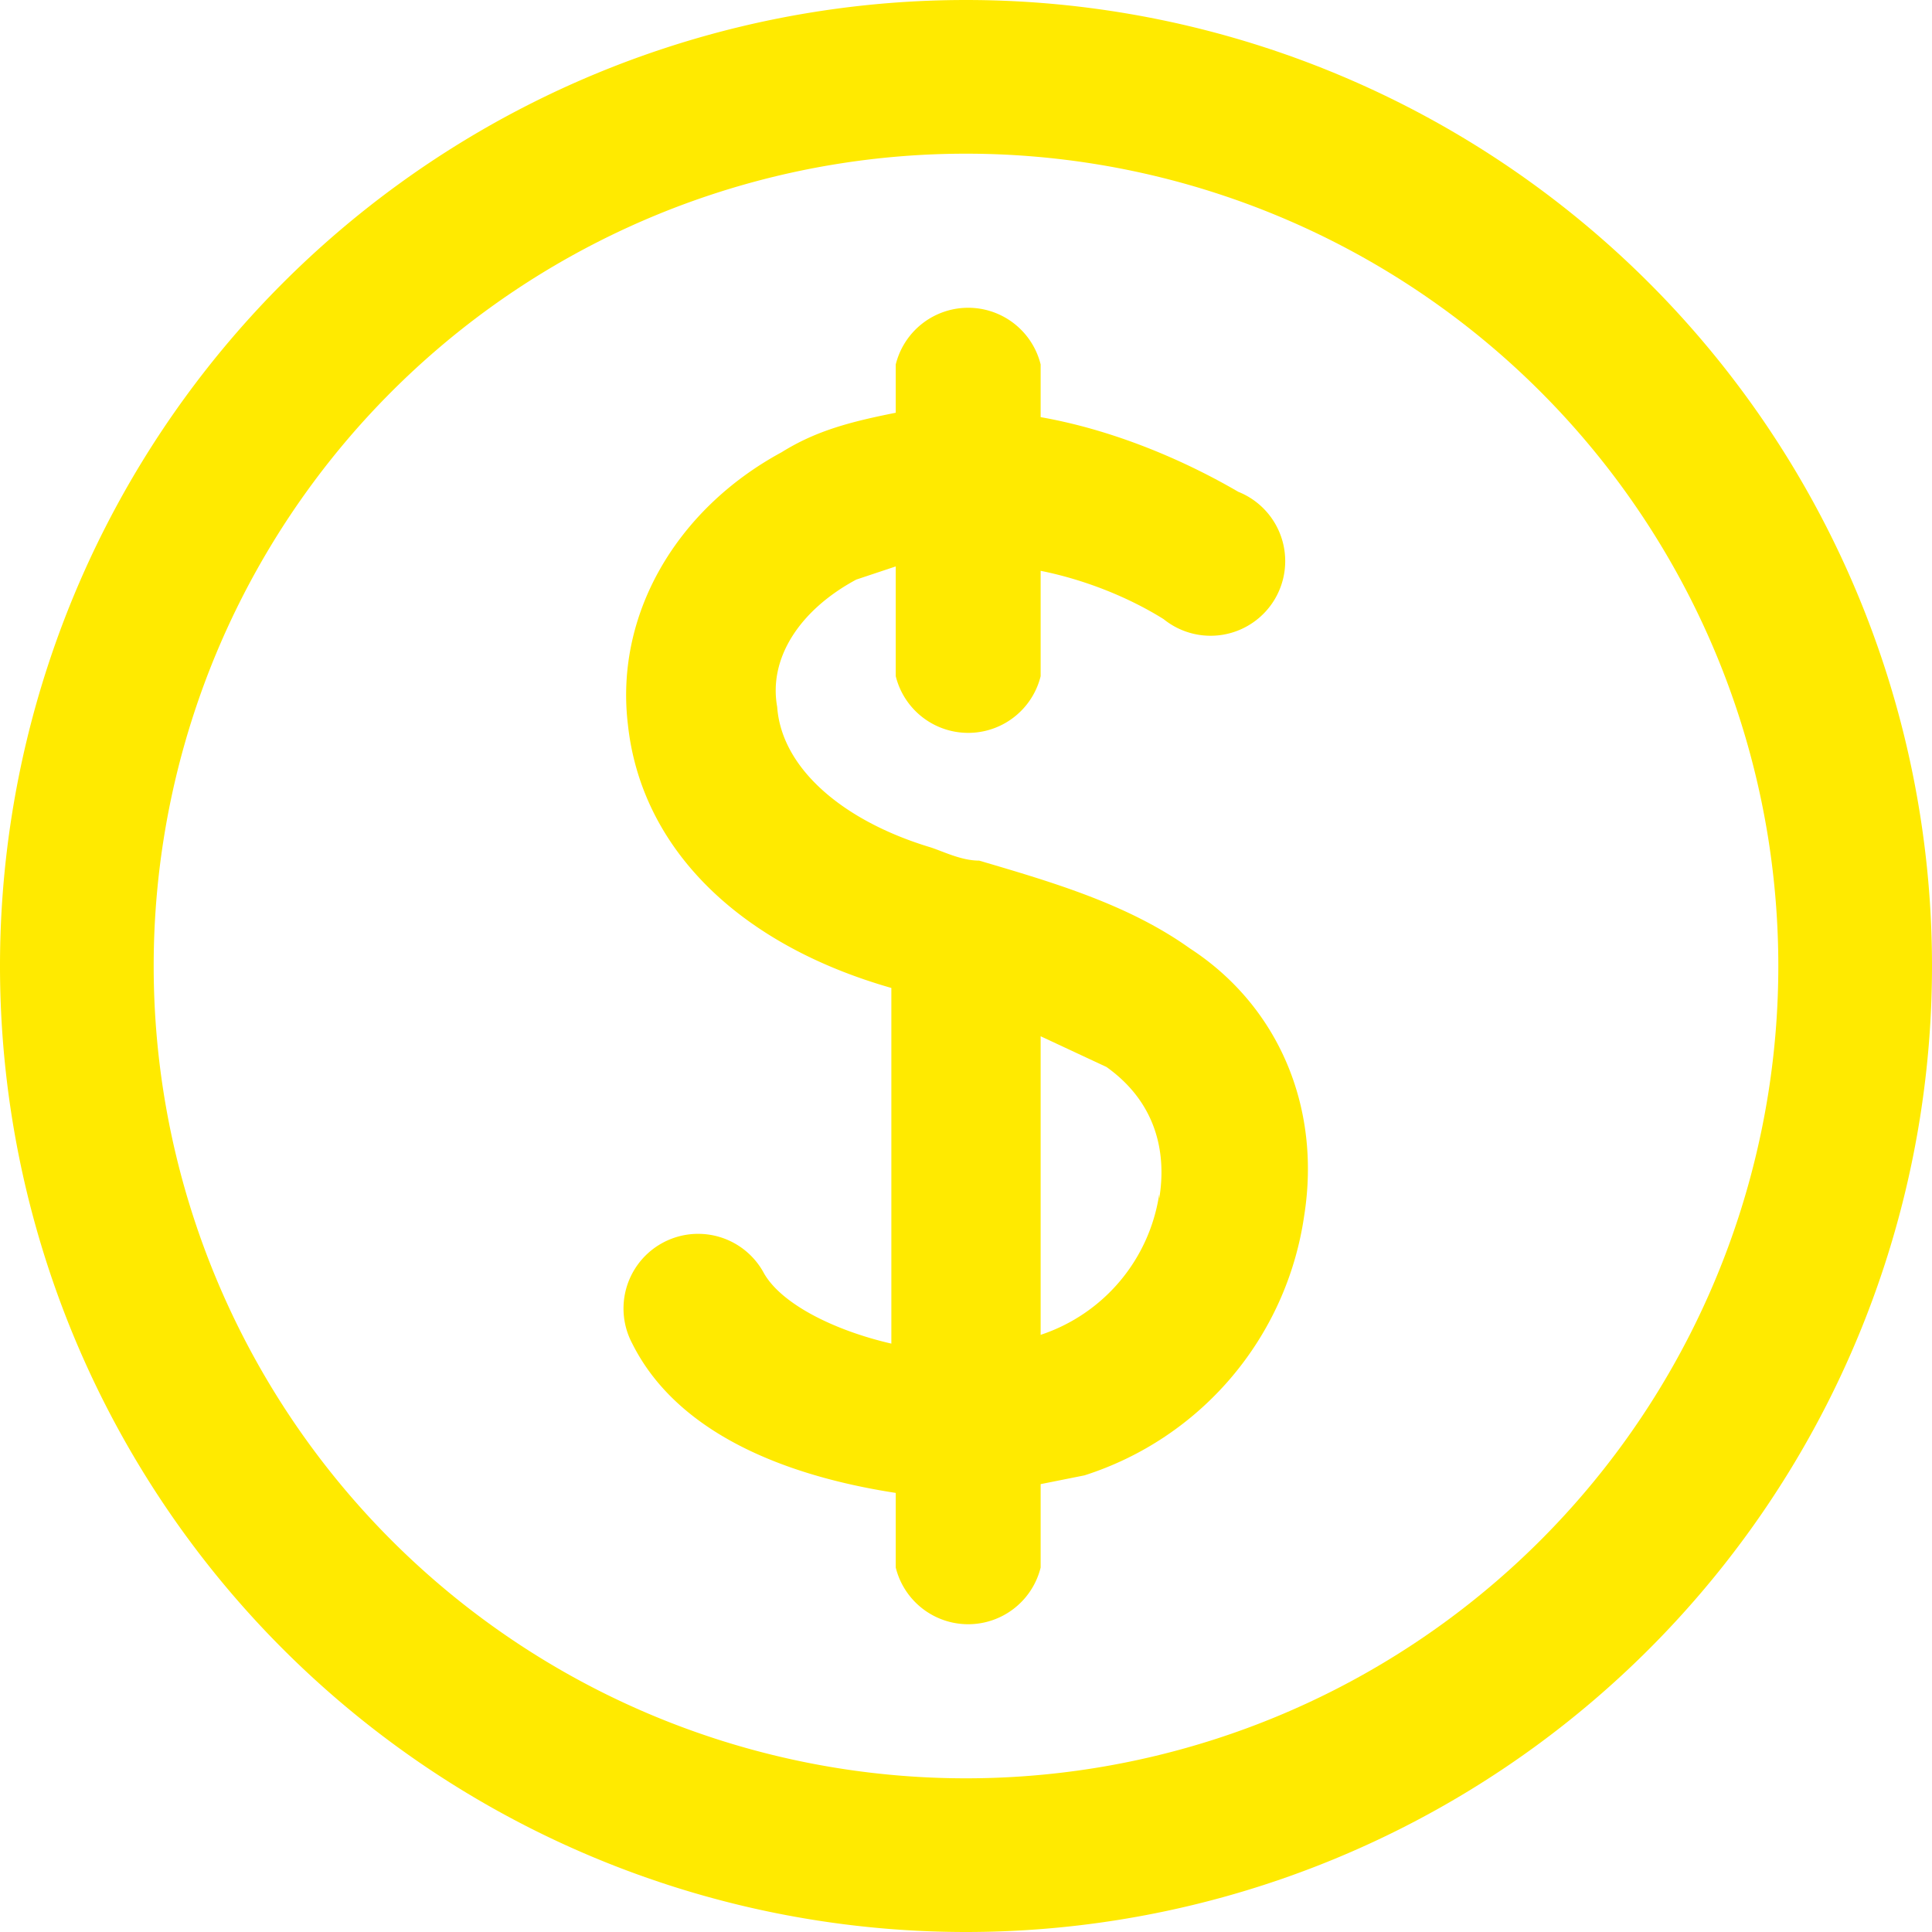 <svg width="44" height="44" xmlns="http://www.w3.org/2000/svg"><g fill="#FFEA00" fill-rule="nonzero"><path d="M27.1 21.6c-1.4-1-3.1-1.5-4.8-2-.4 0-.8-.2-1.1-.3-2-.6-3.4-1.8-3.5-3.2-.2-1.1.5-2.2 1.8-2.9l.9-.3v2.5a1.7 1.7 0 0 0 3.3 0V13c1 .2 2 .6 2.8 1.1a1.7 1.7 0 1 0 1.7-2.9c-1.2-.7-2.8-1.4-4.5-1.7V8.3a1.7 1.7 0 0 0-3.3 0v1.1c-1 .2-1.8.4-2.6.9-2.4 1.3-3.8 3.7-3.5 6.2.3 2.8 2.5 5 6 6v8.1c-1.3-.3-2.5-.9-2.9-1.6a1.7 1.7 0 1 0-3 1.6c1 2 3.4 3 6 3.4v1.7a1.7 1.7 0 0 0 3.3 0v-1.9l1-.2a7.3 7.3 0 0 0 5-5.9c.4-2.5-.6-4.8-2.6-6.1zm-.7 5.6a4 4 0 0 1-2.7 3.2v-6.8l1.5.7c1.4 1 1.3 2.4 1.2 3z"/><path d="M22 44a22 22 0 1 1 0-44 22 22 0 0 1 0 44zm0-3.5a18.5 18.5 0 1 0 0-37 18.5 18.5 0 0 0 0 37z"/></g></svg>